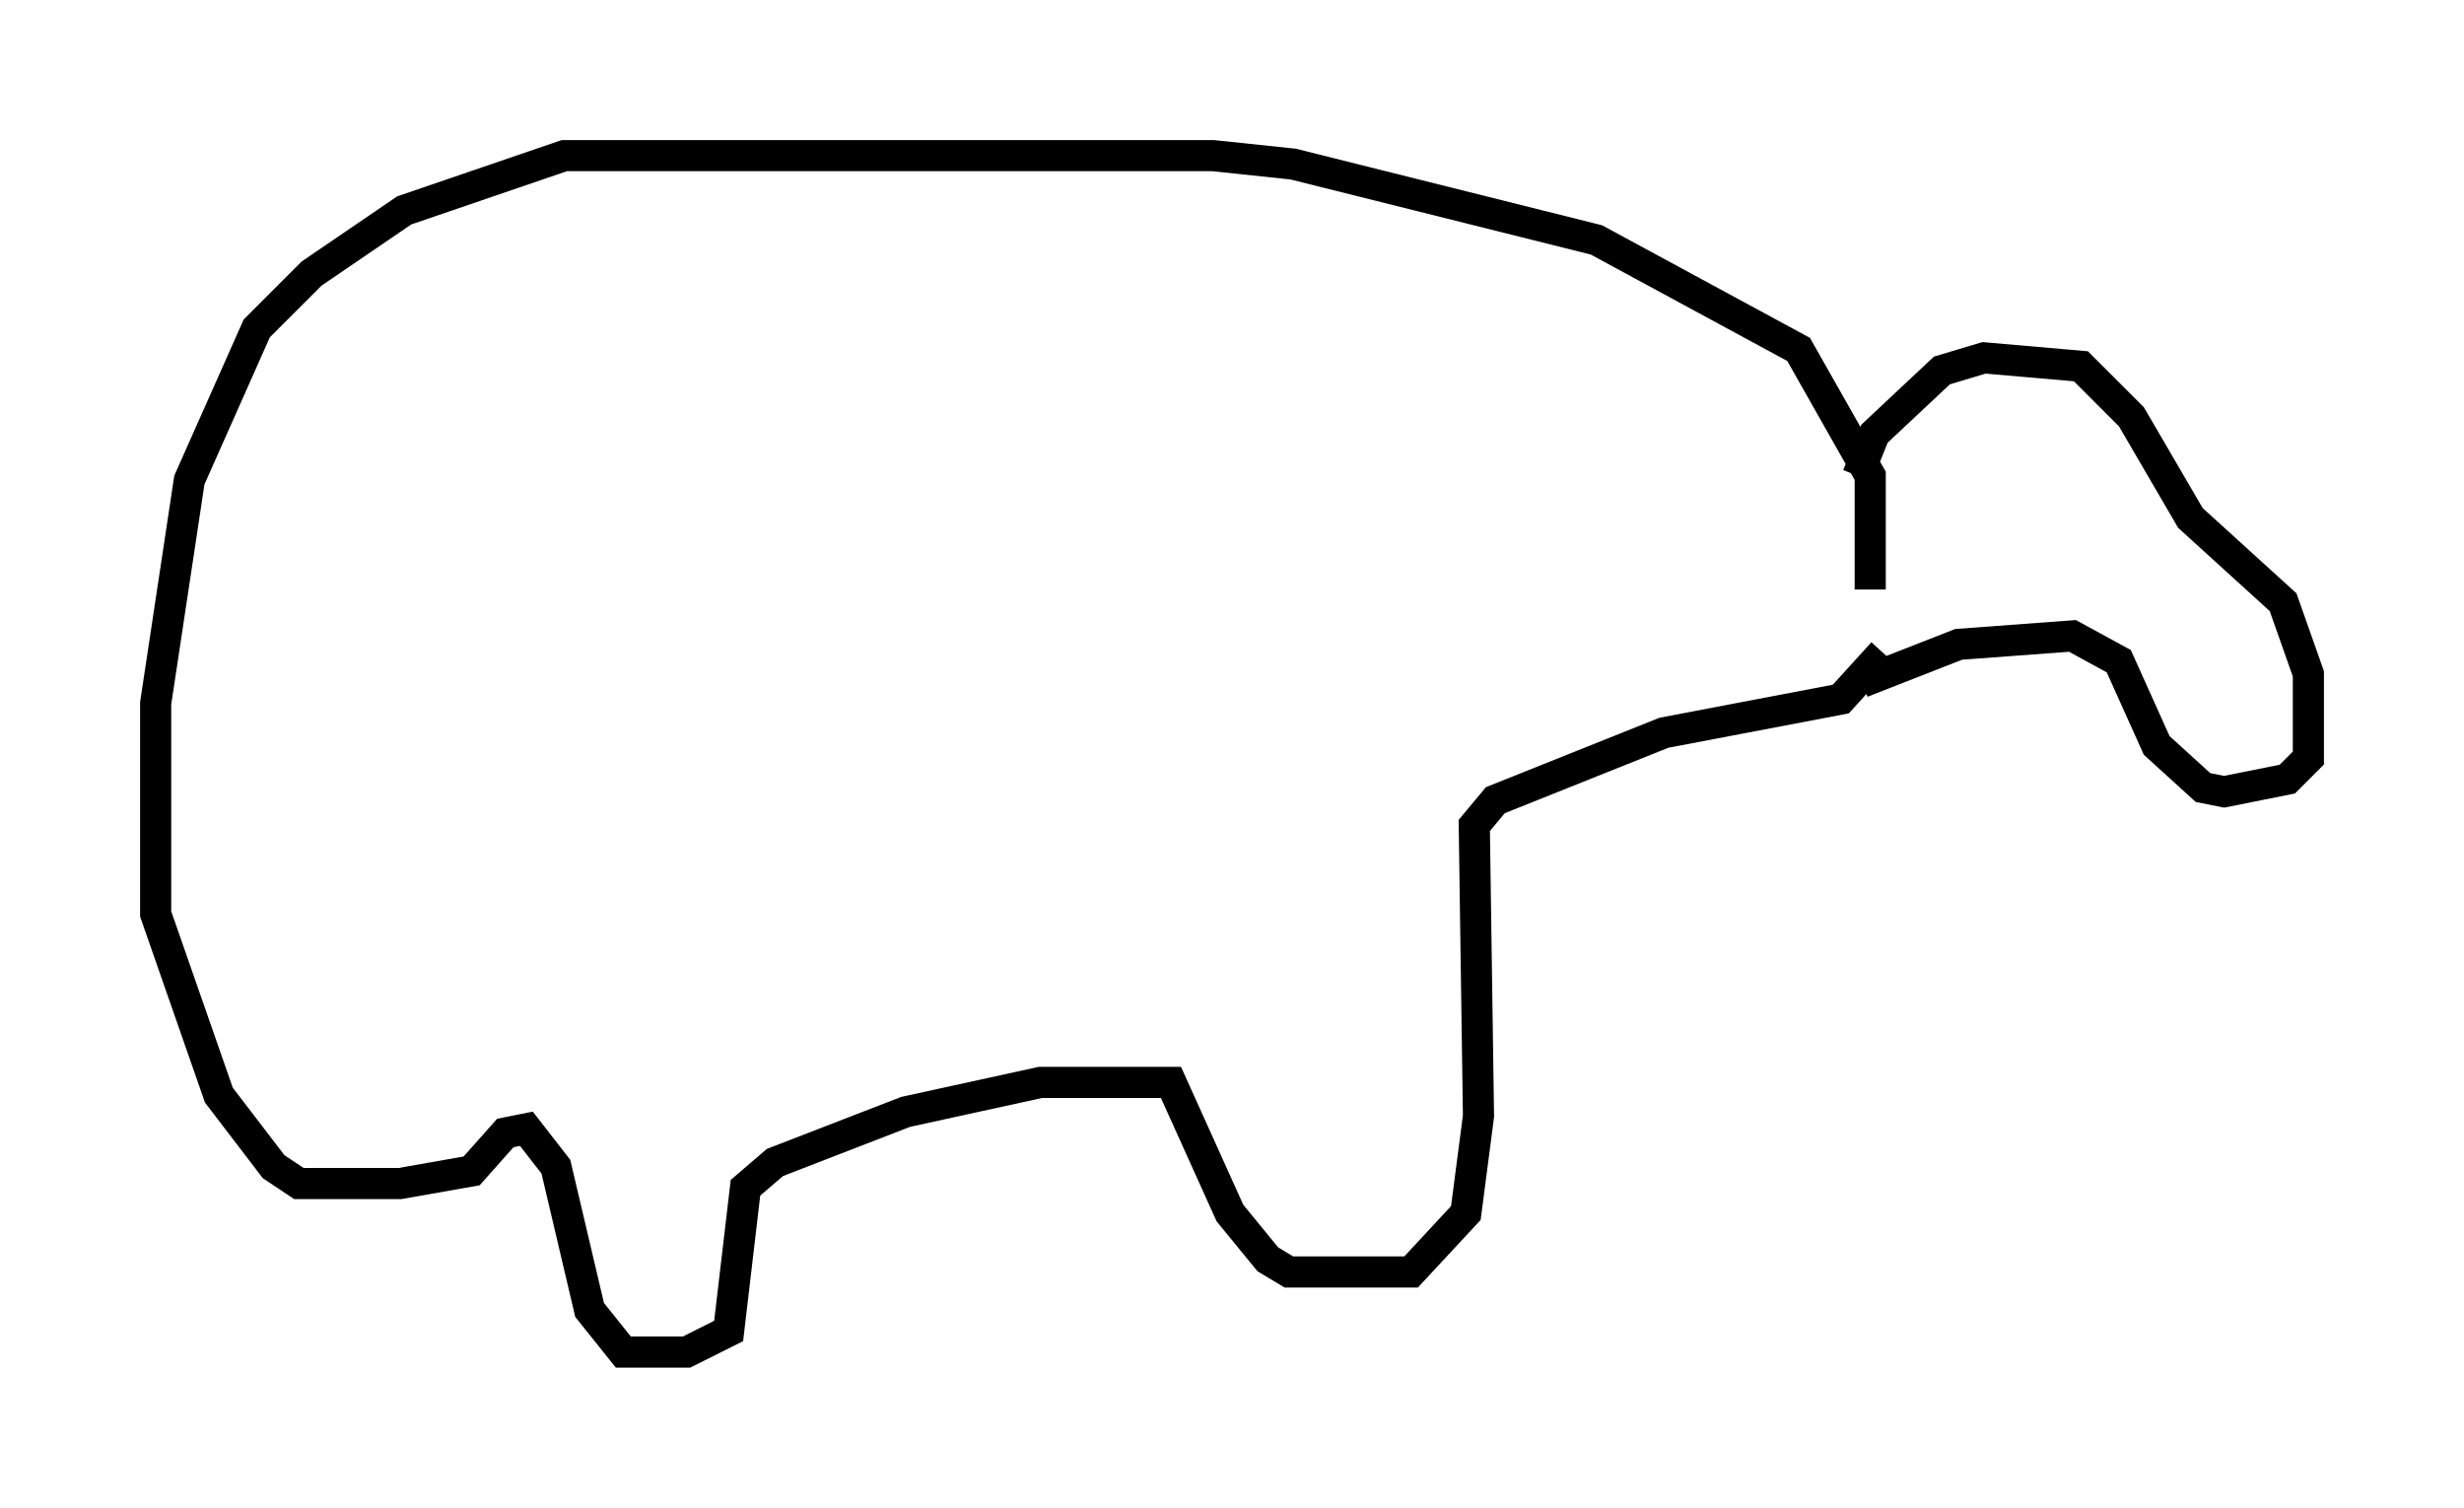 <?xml version="1.0" encoding="utf-8" ?>
<svg baseProfile="full" height="48.43" version="1.1" width="79.147" xmlns="http://www.w3.org/2000/svg" xmlns:ev="http://www.w3.org/2001/xml-events" xmlns:xlink="http://www.w3.org/1999/xlink"><defs /><rect fill="white" height="48.43" width="79.147" x="0" y="0" /><path d="M59.668, 20.561 m0.406, -1.624 l0.0, -3.654 -2.3, -4.059 l-6.495, -3.518 -9.743, -2.436 l-2.571, -0.271 -20.839, 0.0 l-5.142, 1.759 -2.977, 2.03 l-1.759, 1.759 -2.165, 4.871 l-1.083, 7.172 0.0, 6.766 l2.03, 5.819 1.759, 2.3 l0.812, 0.541 3.248, 0.0 l2.3, -0.406 1.083, -1.218 l0.677, -0.135 0.947, 1.218 l1.083, 4.601 1.083, 1.353 l2.03, 0.0 1.353, -0.677 l0.541, -4.601 0.947, -0.812 l4.195, -1.624 4.33, -0.947 l4.195, 0.0 1.894, 4.195 l1.218, 1.488 0.677, 0.406 l3.924, 0.0 1.759, -1.894 l0.406, -3.112 -0.135, -9.337 l0.677, -0.812 5.413, -2.165 l5.683, -1.083 1.353, -1.488 m-0.812, -5.683 l0.541, -1.353 2.165, -2.03 l1.353, -0.406 3.112, 0.271 l1.624, 1.624 1.894, 3.248 l2.977, 2.706 0.812, 2.3 l0.0, 2.706 -0.677, 0.677 l-2.03, 0.406 -0.677, -0.135 l-1.488, -1.353 -1.218, -2.706 l-1.488, -0.812 -3.654, 0.271 l-3.112, 1.218 " fill="none" stroke="black" stroke-width="1" /></svg>